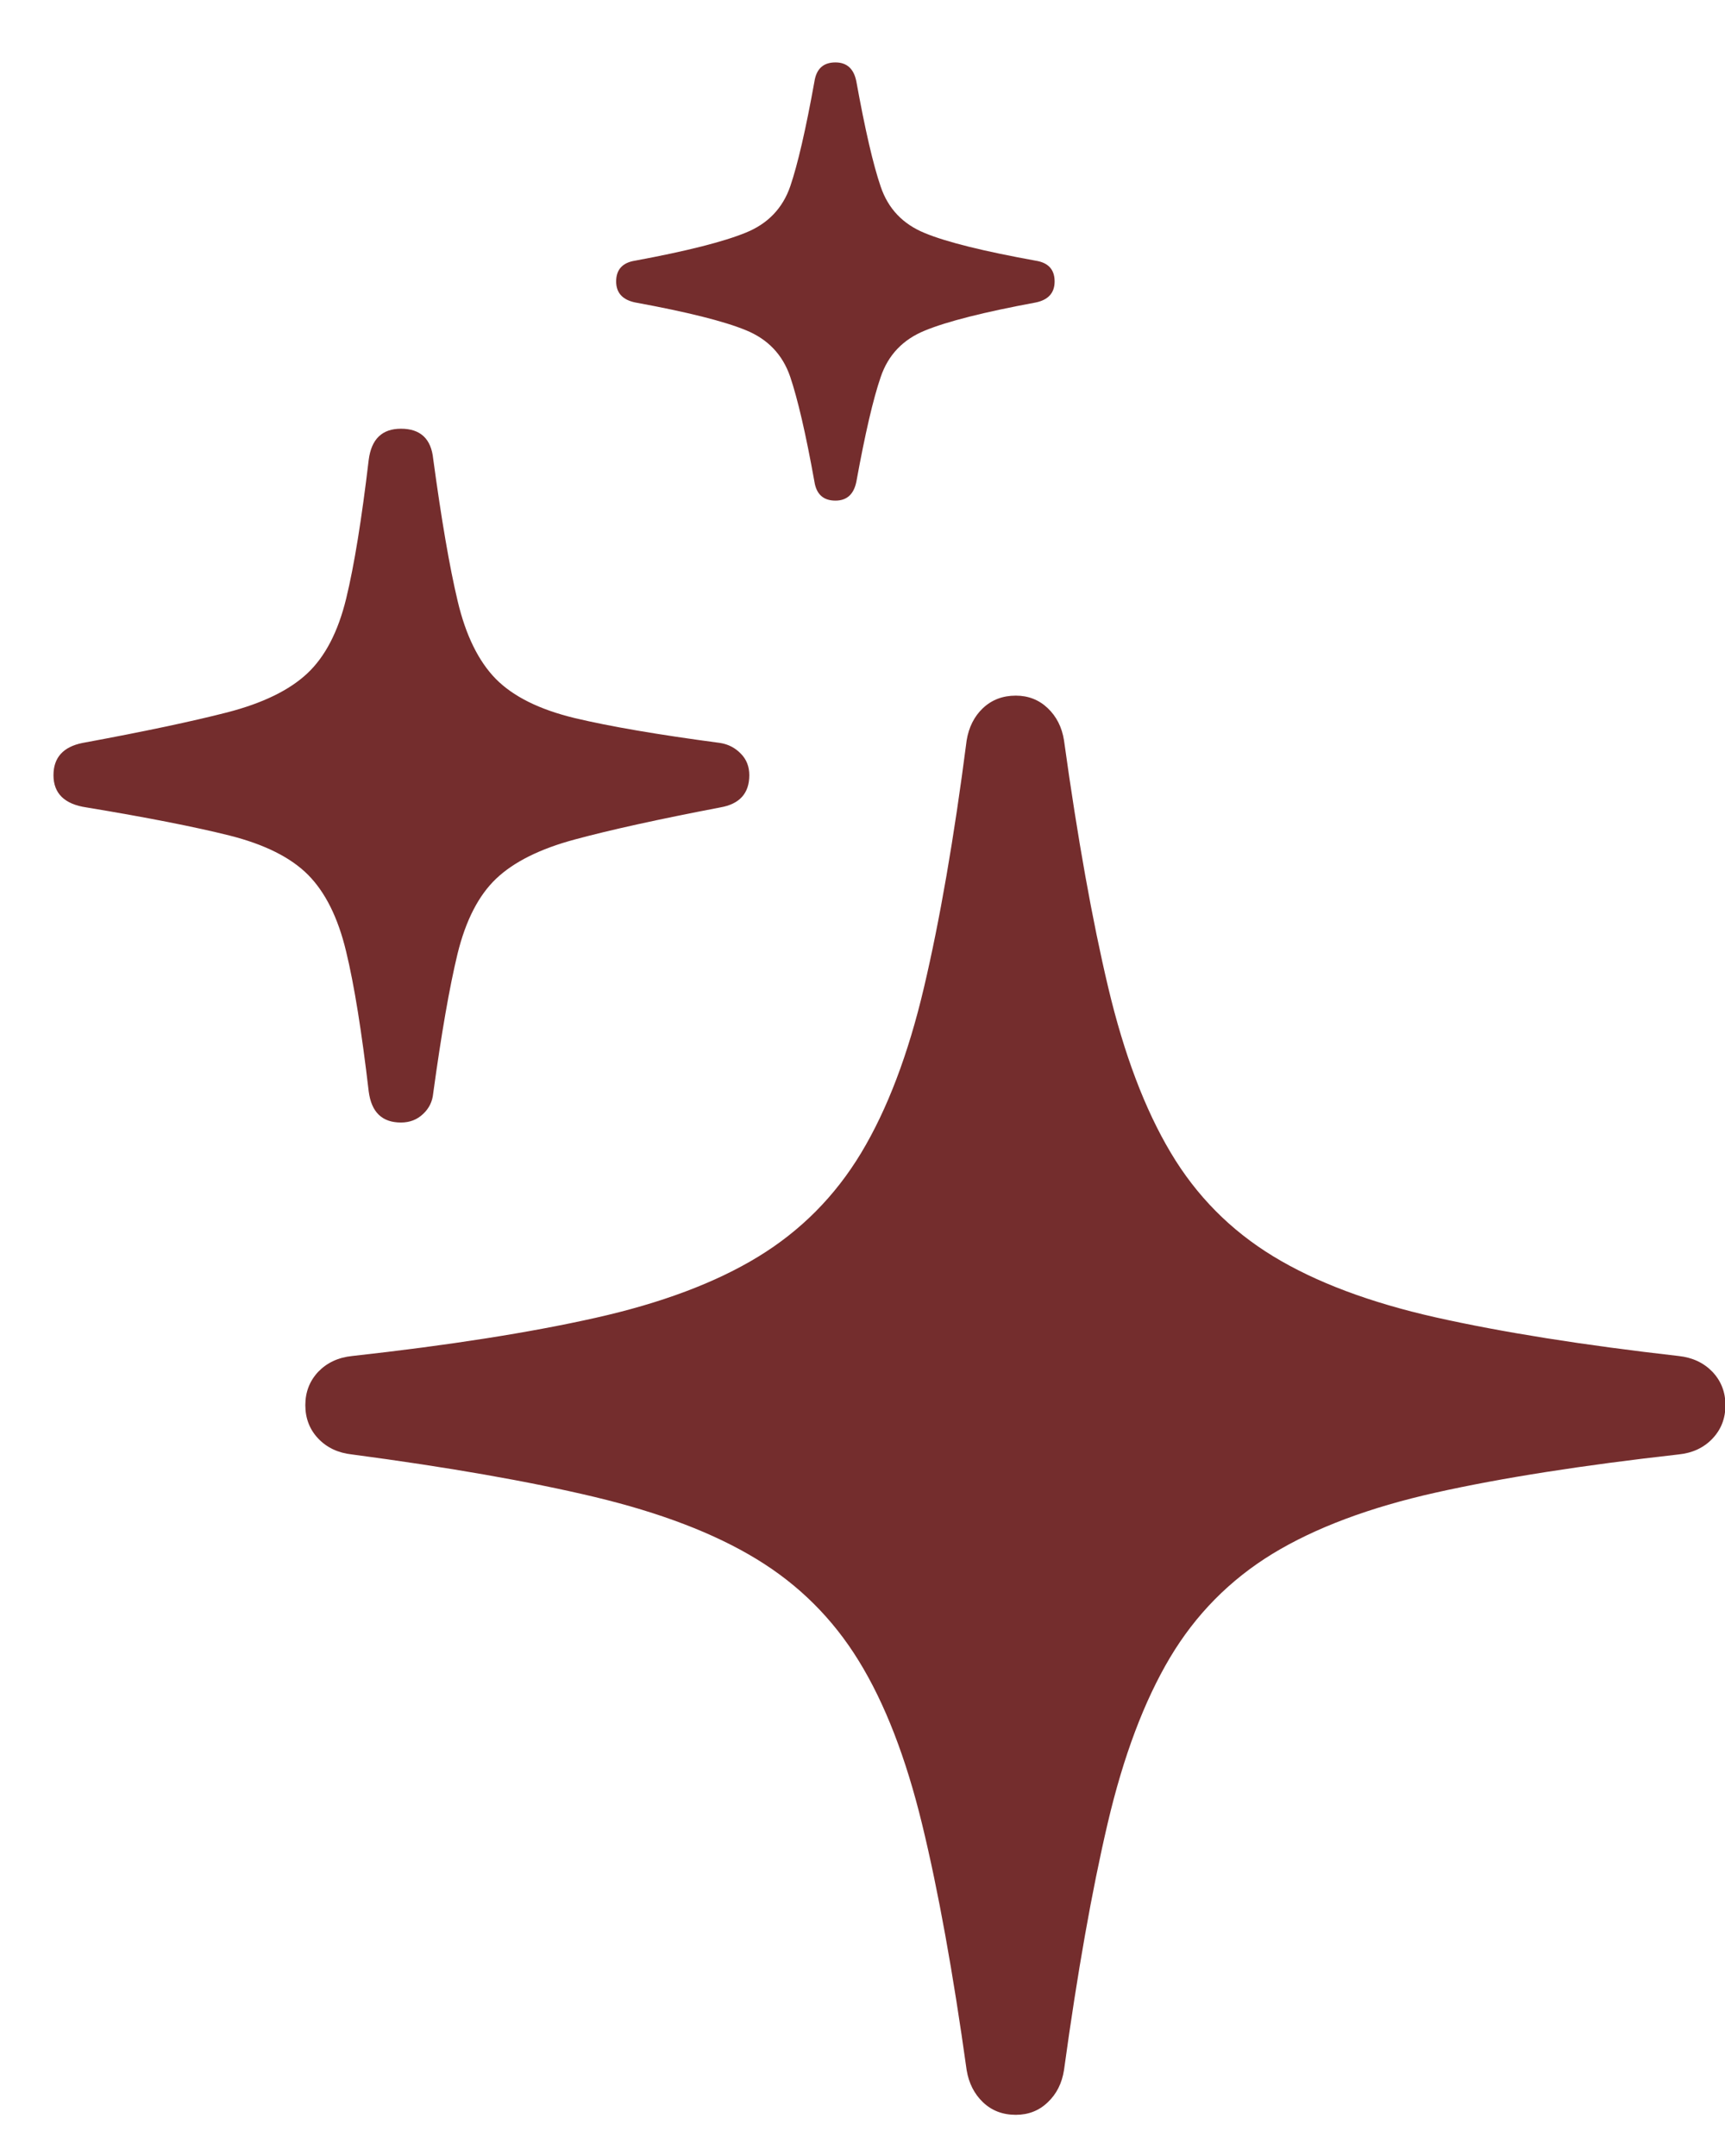 <?xml version="1.0" encoding="UTF-8"?>
<svg width="16px" height="20px" viewBox="0 0 16 20" version="1.1" xmlns="http://www.w3.org/2000/svg" xmlns:xlink="http://www.w3.org/1999/xlink">
    <title>􀆿</title>
    <g id="Page-1" stroke="none" stroke-width="1" fill="none" fill-rule="evenodd">
        <g id="home" transform="translate(-650, -891)" fill="#742D2D" fill-rule="nonzero">
            <g id="Group-3" transform="translate(220, 666)">
                <g id="neonPill" transform="translate(409.506, 211)">
                    <g id="􀆿" transform="translate(20.99, 14.579)">
                        <path d="M8.926,19.039 C9.042,19.039 9.141,19.001 9.222,18.923 C9.304,18.846 9.354,18.746 9.373,18.624 C9.497,17.721 9.632,16.958 9.778,16.335 C9.924,15.712 10.117,15.2 10.356,14.798 C10.595,14.397 10.912,14.076 11.308,13.834 C11.704,13.593 12.208,13.404 12.821,13.267 C13.434,13.13 14.185,13.013 15.074,12.913 C15.202,12.9 15.307,12.851 15.387,12.767 C15.468,12.682 15.508,12.579 15.508,12.456 C15.508,12.335 15.468,12.232 15.388,12.147 C15.307,12.063 15.203,12.014 15.075,12 C14.186,11.899 13.435,11.779 12.823,11.642 C12.21,11.504 11.707,11.315 11.312,11.074 C10.917,10.833 10.6,10.513 10.362,10.112 C10.123,9.711 9.93,9.201 9.783,8.581 C9.636,7.962 9.499,7.198 9.373,6.289 C9.354,6.167 9.303,6.067 9.222,5.99 C9.141,5.913 9.042,5.874 8.926,5.874 C8.804,5.874 8.703,5.913 8.621,5.99 C8.54,6.067 8.49,6.167 8.47,6.289 C8.353,7.198 8.22,7.962 8.074,8.582 C7.928,9.203 7.733,9.714 7.492,10.115 C7.25,10.517 6.931,10.838 6.536,11.079 C6.141,11.32 5.638,11.509 5.027,11.646 C4.417,11.783 3.664,11.901 2.77,12 C2.642,12.013 2.537,12.062 2.456,12.146 C2.376,12.231 2.336,12.334 2.336,12.456 C2.336,12.578 2.376,12.682 2.456,12.766 C2.536,12.85 2.64,12.899 2.768,12.913 C3.658,13.031 4.408,13.162 5.017,13.307 C5.627,13.453 6.128,13.644 6.52,13.883 C6.912,14.121 7.229,14.436 7.47,14.829 C7.712,15.222 7.907,15.727 8.057,16.344 C8.207,16.961 8.344,17.721 8.47,18.624 C8.49,18.746 8.541,18.846 8.622,18.923 C8.704,19.001 8.805,19.039 8.926,19.039 Z M3.223,9.834 C3.304,9.834 3.372,9.808 3.428,9.755 C3.484,9.703 3.515,9.639 3.522,9.564 C3.598,9.01 3.673,8.578 3.748,8.268 C3.824,7.959 3.943,7.727 4.106,7.572 C4.269,7.417 4.512,7.295 4.837,7.208 C5.162,7.12 5.611,7.021 6.185,6.911 C6.364,6.88 6.454,6.78 6.454,6.612 C6.454,6.532 6.428,6.465 6.375,6.412 C6.323,6.358 6.259,6.325 6.184,6.313 C5.611,6.237 5.161,6.16 4.834,6.082 C4.507,6.003 4.264,5.882 4.103,5.719 C3.943,5.556 3.824,5.315 3.749,4.997 C3.673,4.678 3.598,4.238 3.522,3.677 C3.503,3.491 3.403,3.398 3.223,3.398 C3.048,3.398 2.949,3.494 2.924,3.686 C2.859,4.235 2.79,4.664 2.715,4.973 C2.64,5.282 2.519,5.514 2.353,5.669 C2.187,5.824 1.941,5.944 1.613,6.029 C1.286,6.113 0.838,6.208 0.269,6.313 C0.09,6.349 0,6.449 0,6.612 C0,6.781 0.102,6.881 0.306,6.911 C0.868,7.004 1.31,7.091 1.634,7.172 C1.958,7.254 2.201,7.375 2.361,7.536 C2.521,7.697 2.639,7.933 2.714,8.246 C2.79,8.559 2.859,8.992 2.924,9.546 C2.949,9.738 3.048,9.834 3.223,9.834 Z M7.253,4.065 C7.358,4.065 7.423,4.007 7.447,3.89 C7.528,3.445 7.603,3.121 7.673,2.918 C7.742,2.714 7.879,2.57 8.084,2.487 C8.288,2.403 8.631,2.316 9.111,2.227 C9.227,2.203 9.286,2.138 9.286,2.032 C9.286,1.921 9.227,1.857 9.109,1.839 C8.63,1.752 8.288,1.668 8.084,1.584 C7.879,1.501 7.742,1.357 7.673,1.153 C7.603,0.949 7.528,0.624 7.447,0.177 C7.424,0.059 7.359,0 7.253,0 C7.141,0 7.076,0.059 7.058,0.178 C6.978,0.622 6.903,0.946 6.834,1.149 C6.764,1.352 6.627,1.496 6.422,1.579 C6.217,1.663 5.875,1.75 5.395,1.839 C5.278,1.857 5.219,1.922 5.219,2.032 C5.219,2.138 5.279,2.203 5.397,2.227 C5.876,2.315 6.218,2.4 6.422,2.484 C6.626,2.567 6.763,2.711 6.833,2.915 C6.902,3.119 6.978,3.443 7.058,3.889 C7.076,4.006 7.141,4.065 7.253,4.065 Z" id="Shape"></path>
                    </g>
                </g>
            </g>
        </g>
    </g>
</svg>